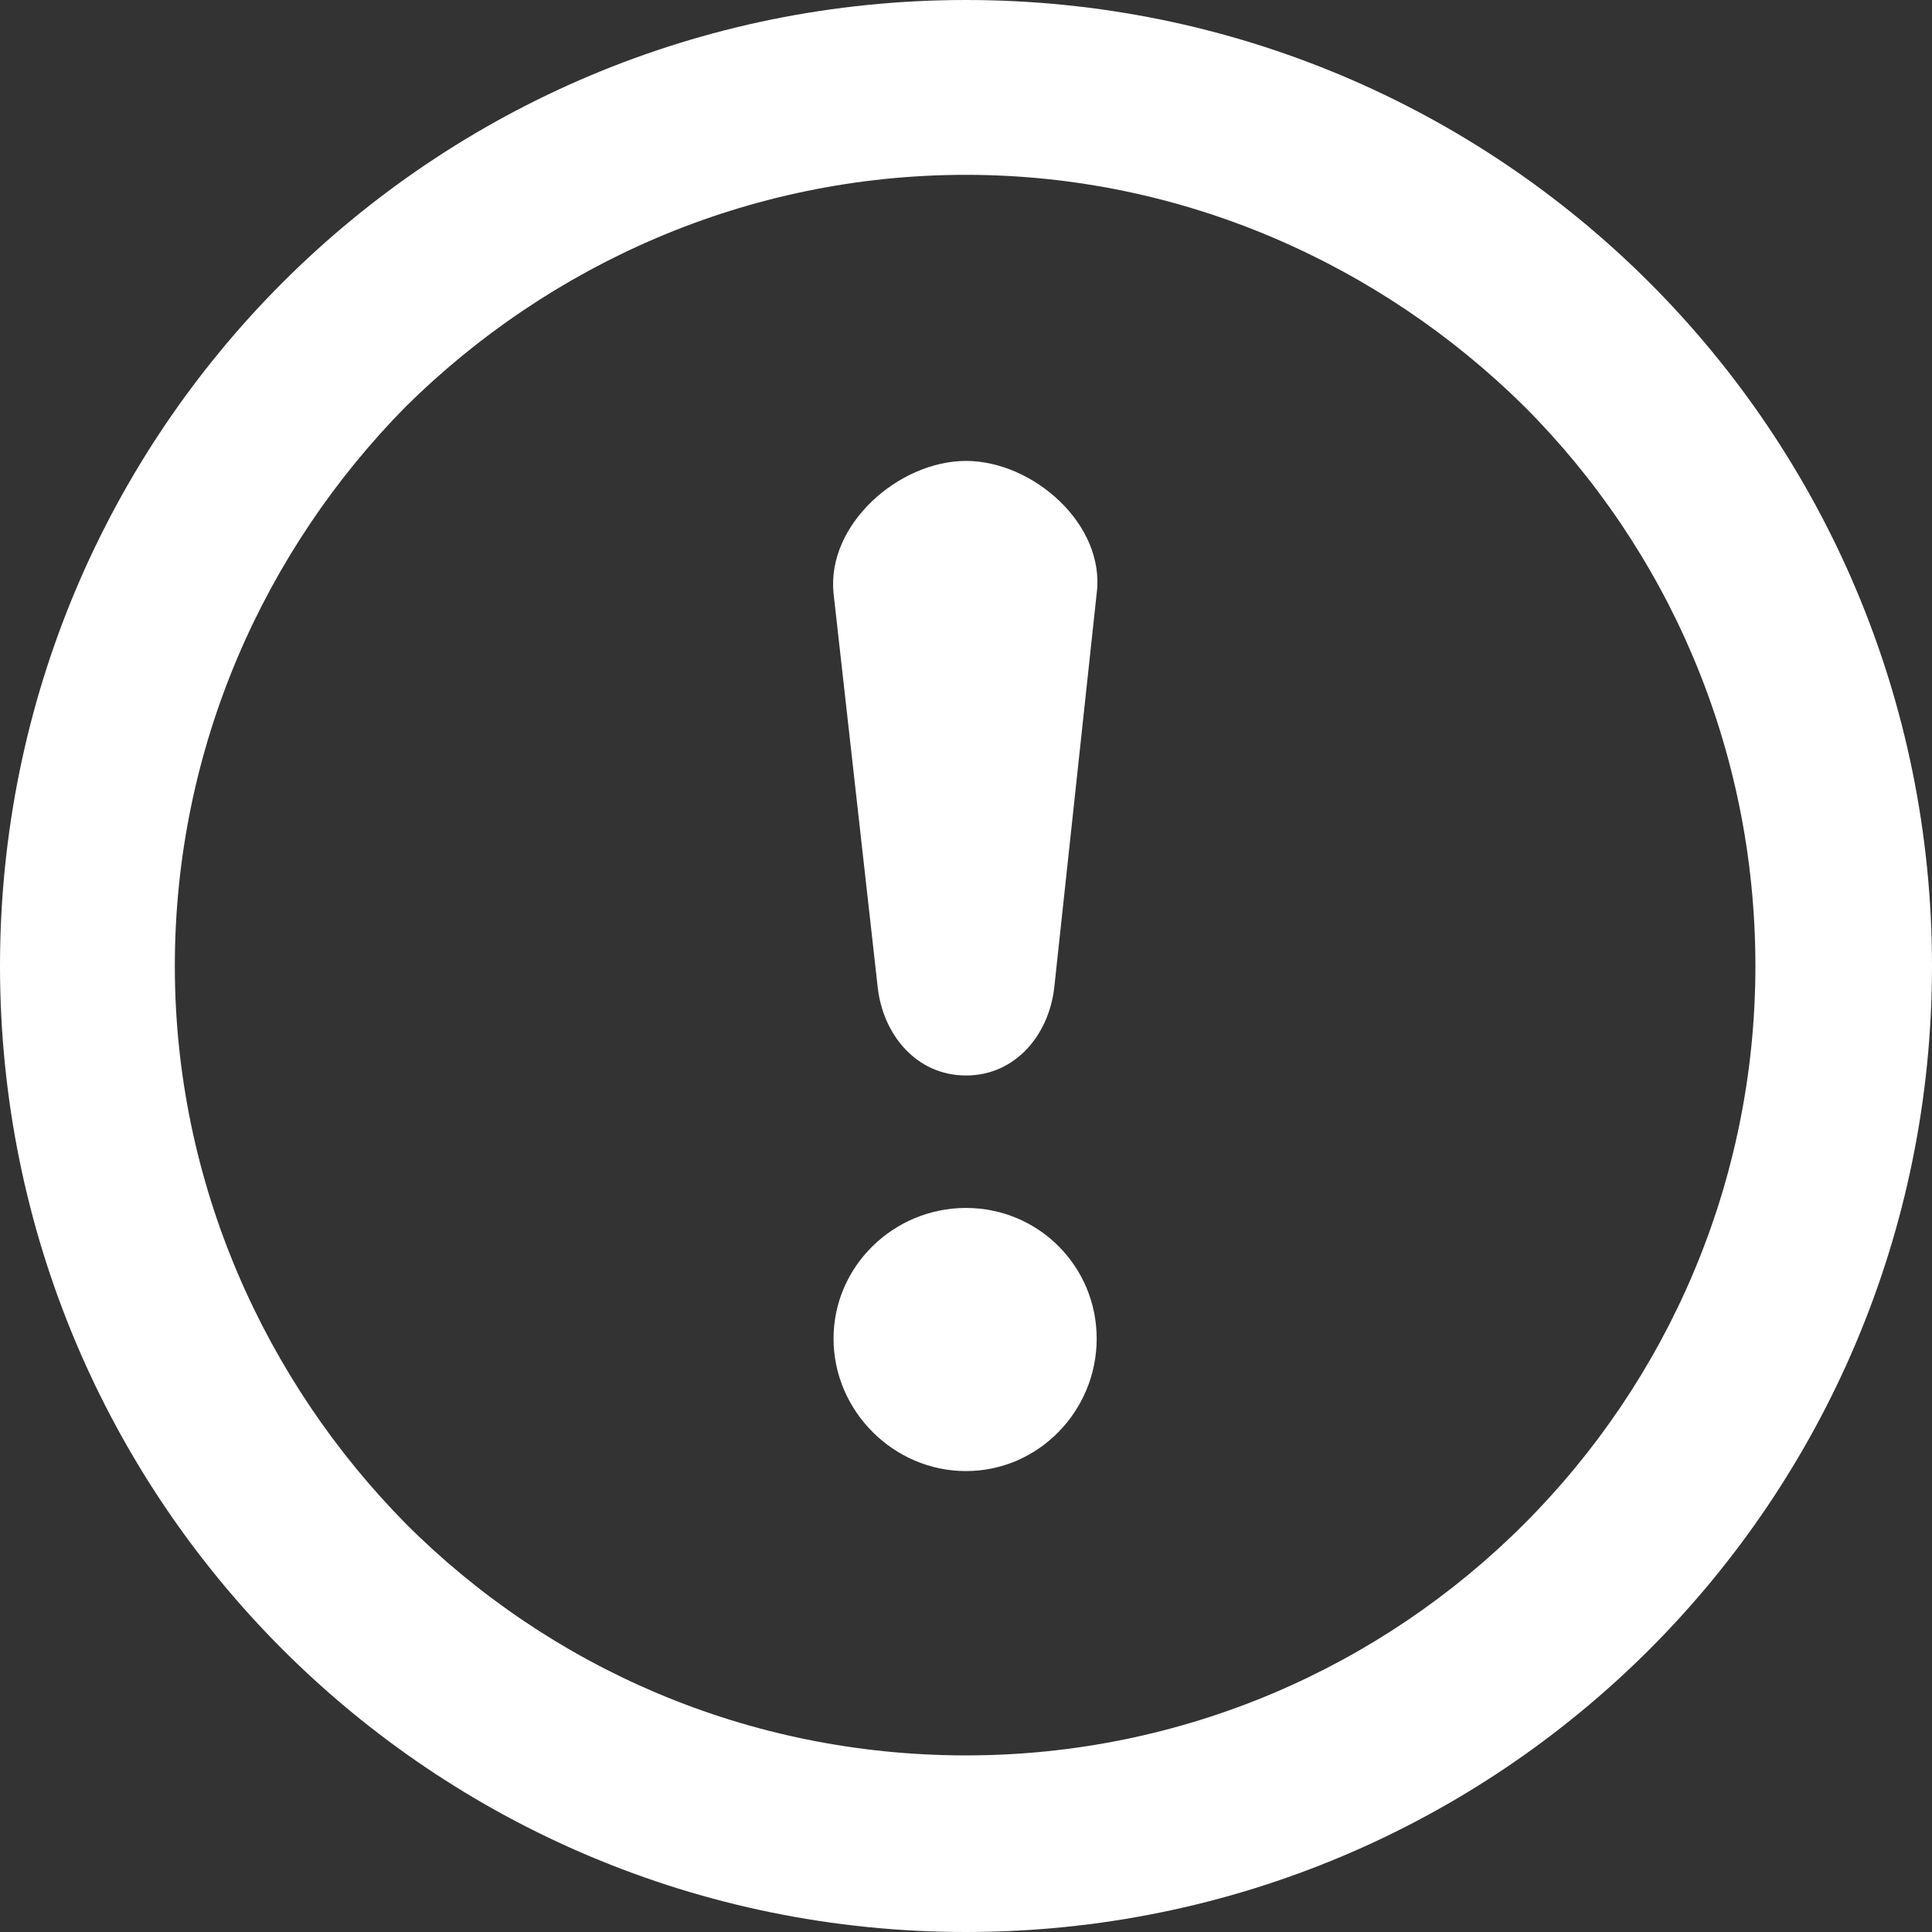<?xml version="1.0" encoding="UTF-8" standalone="no"?>
<svg
   xmlns:dc="http://purl.org/dc/elements/1.1/"
   xmlns:cc="http://creativecommons.org/ns#"
   xmlns:rdf="http://www.w3.org/1999/02/22-rdf-syntax-ns#"
   xmlns:svg="http://www.w3.org/2000/svg"
   xmlns="http://www.w3.org/2000/svg"
   xmlns:sodipodi="http://sodipodi.sourceforge.net/DTD/sodipodi-0.dtd"
   xmlns:inkscape="http://www.inkscape.org/namespaces/inkscape"
   xml:space="preserve"
   version="1.1"
   style="clip-rule:evenodd;fill-rule:evenodd;image-rendering:optimizeQuality;shape-rendering:geometricPrecision;text-rendering:geometricPrecision"
   viewBox="0 0 1.094 1.094"
   x="0px"
   y="0px"
   id="svg14"
   sodipodi:docname="error_icon.svg"
   width="1.094"
   height="1.094"
   inkscape:version="0.92.5 (2060ec1f9f, 2020-04-08)"><rect x="0" y="0" width="1.094" height="1.094" fill="#333333" stroke="none"/><sodipodi:namedview
     pagecolor="#ffffff"
     bordercolor="#666666"
     borderopacity="1"
     objecttolerance="10"
     gridtolerance="10"
     guidetolerance="10"
     inkscape:pageopacity="0"
     inkscape:pageshadow="2"
     inkscape:window-width="1920"
     inkscape:window-height="1016"
     id="namedview16"
     showgrid="false"
     fit-margin-top="0"
     fit-margin-left="0"
     fit-margin-right="0"
     fit-margin-bottom="0"
     inkscape:zoom="122.03086"
     inkscape:cx="2.409396"
     inkscape:cy="0.41024987"
     inkscape:window-x="0"
     inkscape:window-y="27"
     inkscape:window-maximized="1"
     inkscape:current-layer="svg14" /><defs
     id="defs4"><style
       type="text/css"
       id="style2">
   
    .fil0 {fill:black;fill-rule:nonzero}
   
  </style></defs><g
     id="g8"
     style="fill:#ffffff"><path
       class="fil0"
       d="m 0.547,0 c 0.151,0 0.288,0.061 0.387,0.16 0.099,0.099 0.16,0.236 0.16,0.387 0,0.151 -0.061,0.288 -0.16,0.387 C 0.835,1.033 0.698,1.094 0.547,1.094 0.396,1.094 0.259,1.033 0.16,0.934 0.061,0.835 0,0.698 0,0.547 0,0.396 0.061,0.259 0.16,0.16 0.259,0.061 0.396,0 0.547,0 Z m 0,0.684 c 0.041,0 0.074,0.033 0.074,0.074 0,0.041 -0.033,0.075 -0.074,0.075 -0.041,0 -0.075,-0.034 -0.075,-0.075 0,-0.041 0.034,-0.074 0.075,-0.074 z m 0,-0.075 C 0.519,0.609 0.5,0.586 0.497,0.559 L 0.472,0.336 C 0.468,0.297 0.509,0.261 0.547,0.261 c 0.038,0 0.079,0.036 0.074,0.075 L 0.597,0.559 C 0.594,0.586 0.575,0.609 0.547,0.609 Z M 0.863,0.23 C 0.782,0.15 0.67,0.099 0.547,0.099 0.423,0.099 0.311,0.15 0.23,0.23 0.15,0.311 0.099,0.423 0.099,0.547 0.099,0.67 0.15,0.782 0.23,0.863 0.311,0.944 0.423,0.994 0.547,0.994 0.67,0.994 0.782,0.944 0.863,0.863 0.944,0.782 0.994,0.67 0.994,0.547 0.994,0.423 0.944,0.311 0.863,0.23 Z"
       id="path6"
       inkscape:connector-curvature="0"
       style="fill:#ffffff;fill-rule:nonzero" /></g></svg>